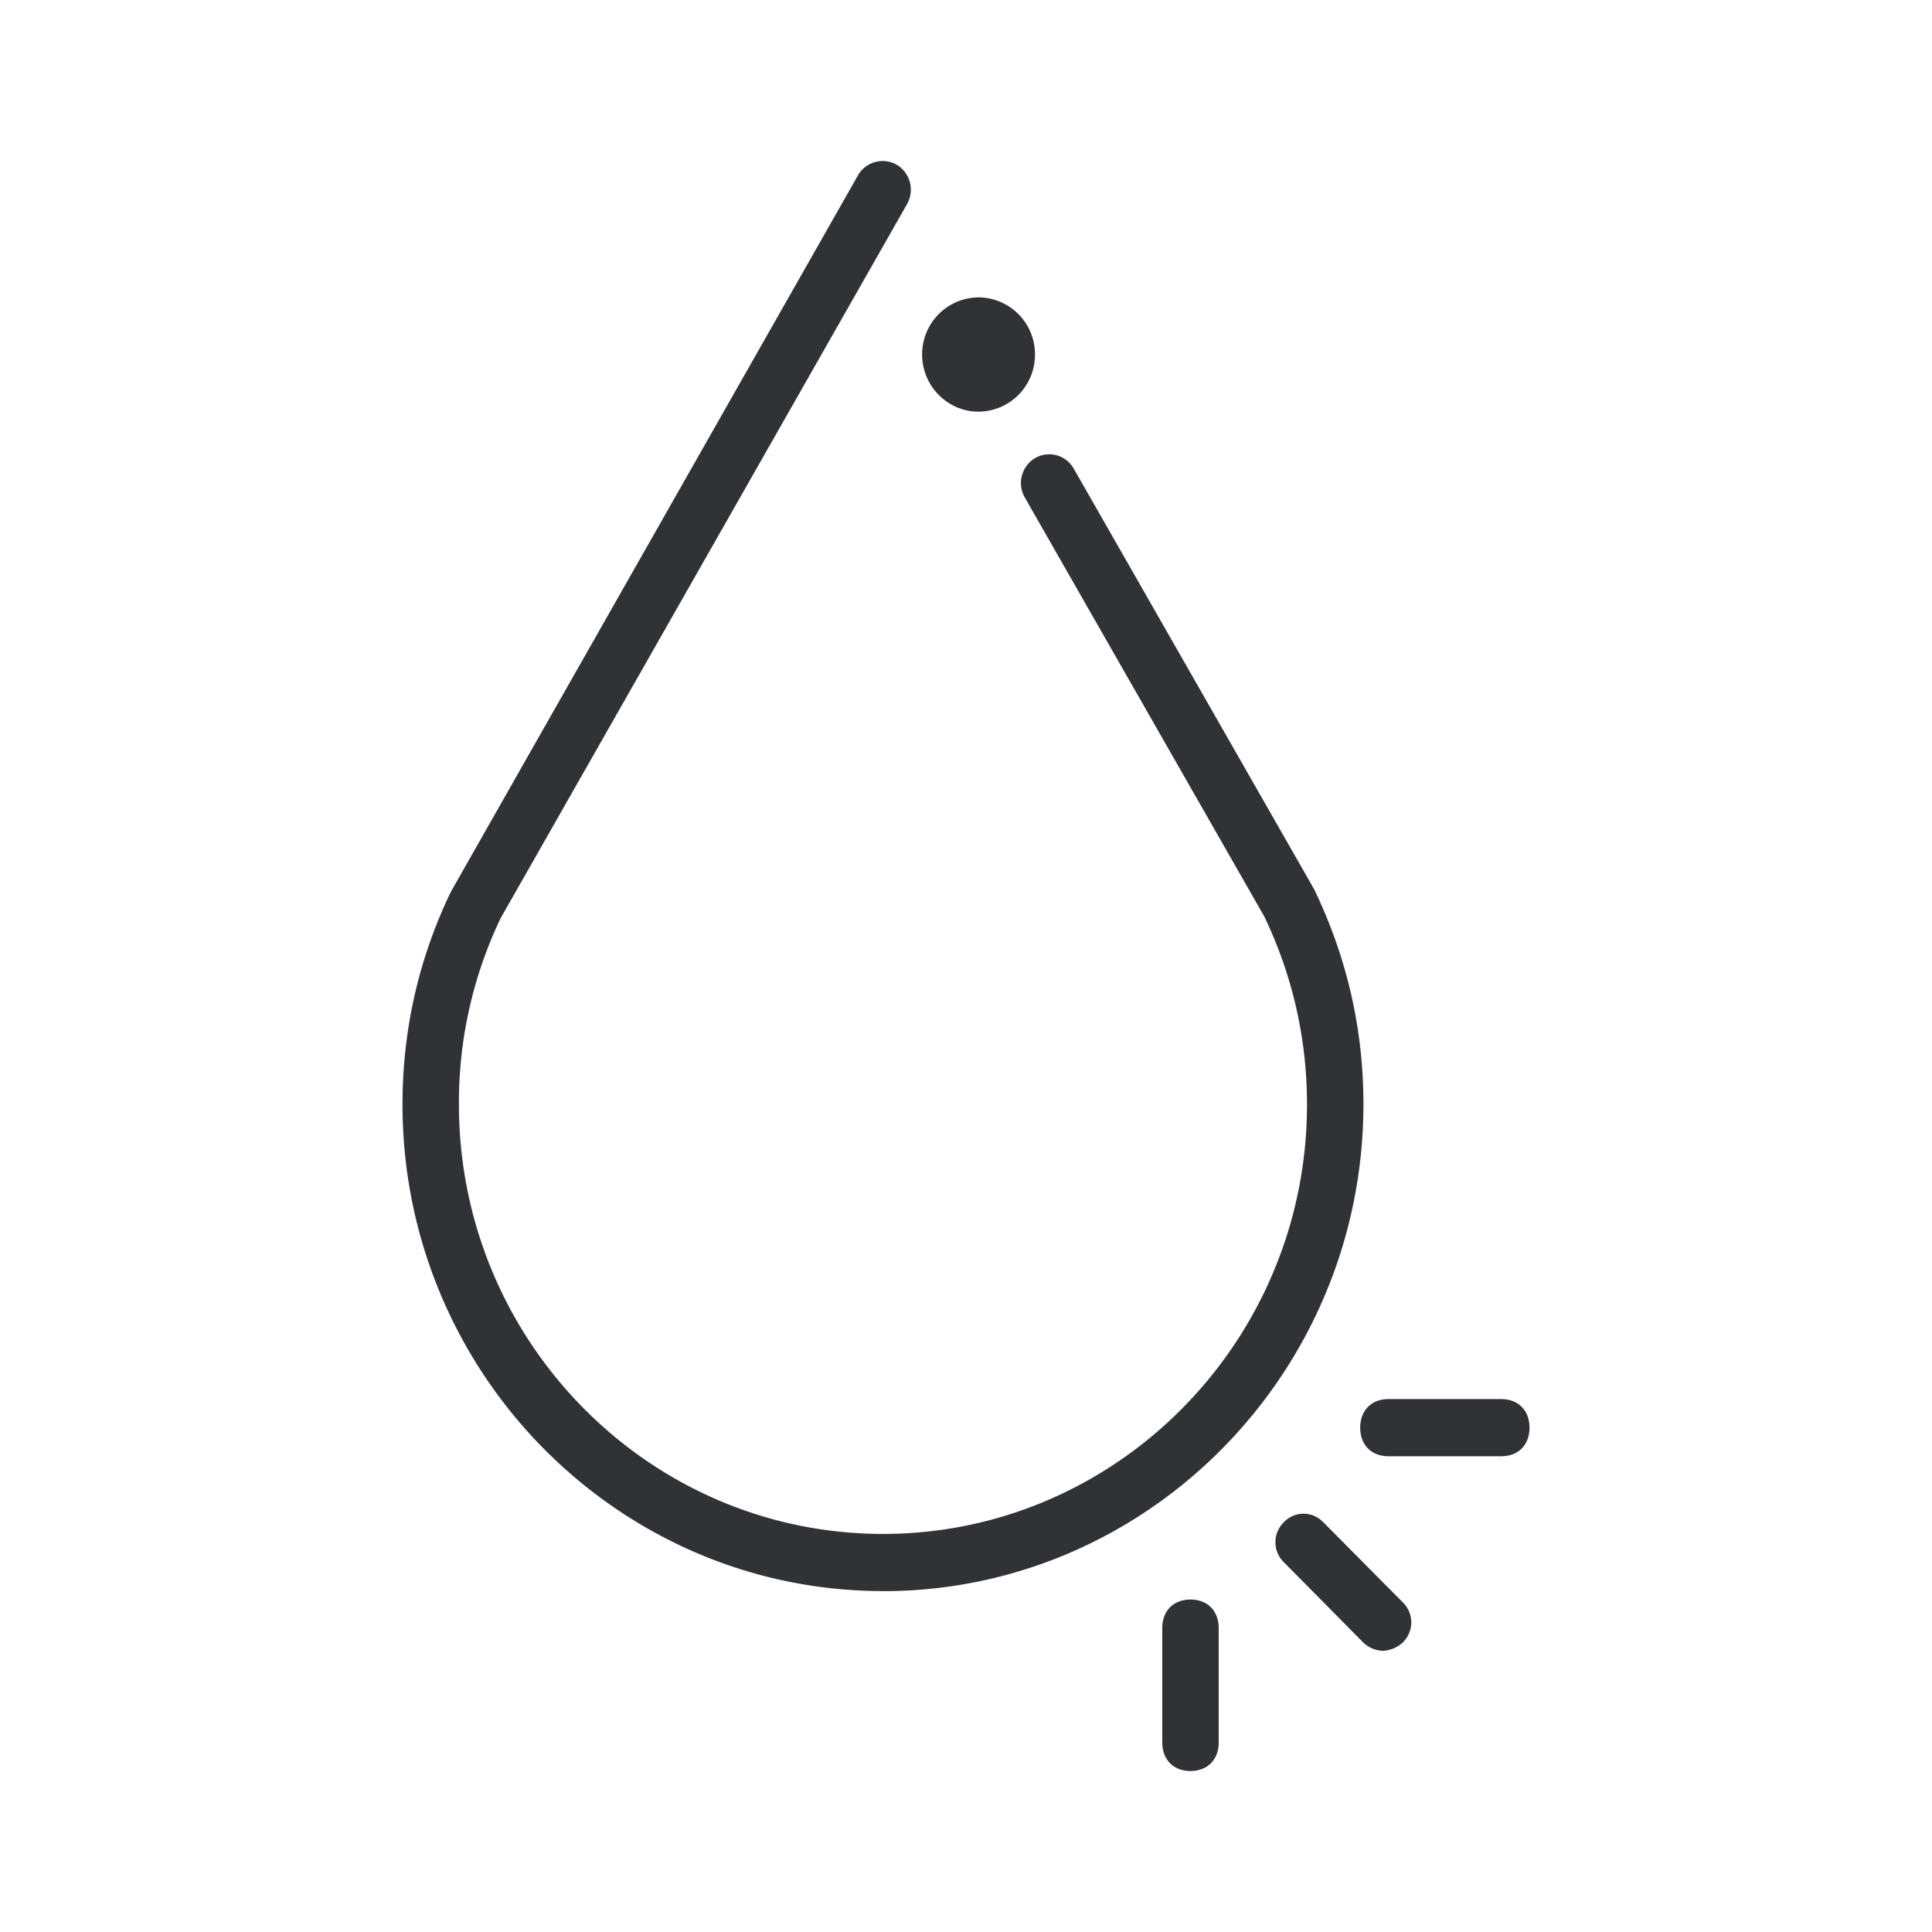 <svg width="24" height="24" xmlns="http://www.w3.org/2000/svg"><path d="M18.65 17.38h-1.403c-.211 0-.35.141-.35.355s.139.355.35.355h1.402c.212 0 .351-.14.351-.355 0-.214-.14-.355-.35-.355Zm-2.212 1.53a.336.336 0 0 0-.49 0 .347.347 0 0 0 0 .496l.985.996a.369.369 0 0 0 .247.105.392.392 0 0 0 .247-.105.347.347 0 0 0 0-.496l-.989-.997Zm-1.65.96c-.21 0-.35.14-.35.355v1.42c0 .214.14.355.35.355.212 0 .351-.141.351-.355v-1.42c0-.214-.139-.355-.35-.355ZM12.156 5.114a.707.707 0 0 0 .701-.71.707.707 0 0 0-.7-.71.707.707 0 0 0-.702.71c0 .39.315.71.701.71ZM10.97 19.765C7.679 19.765 5 17.052 5 13.721c0-.929.202-1.816.602-2.645l5.056-8.898a.354.354 0 0 1 .481-.132c.167.1.225.314.13.487l-5.051 8.875a5.305 5.305 0 0 0-.517 2.313c0 2.94 2.364 5.334 5.268 5.334 2.903 0 5.267-2.394 5.267-5.334 0-.82-.18-1.603-.53-2.335L12.73 6.179a.36.36 0 0 1 .126-.487.35.35 0 0 1 .481.127l2.989 5.23c.409.851.611 1.739.611 2.667 0 3.336-2.679 6.05-5.968 6.05Z" fill="#313235" fill-rule="nonzero"/></svg>